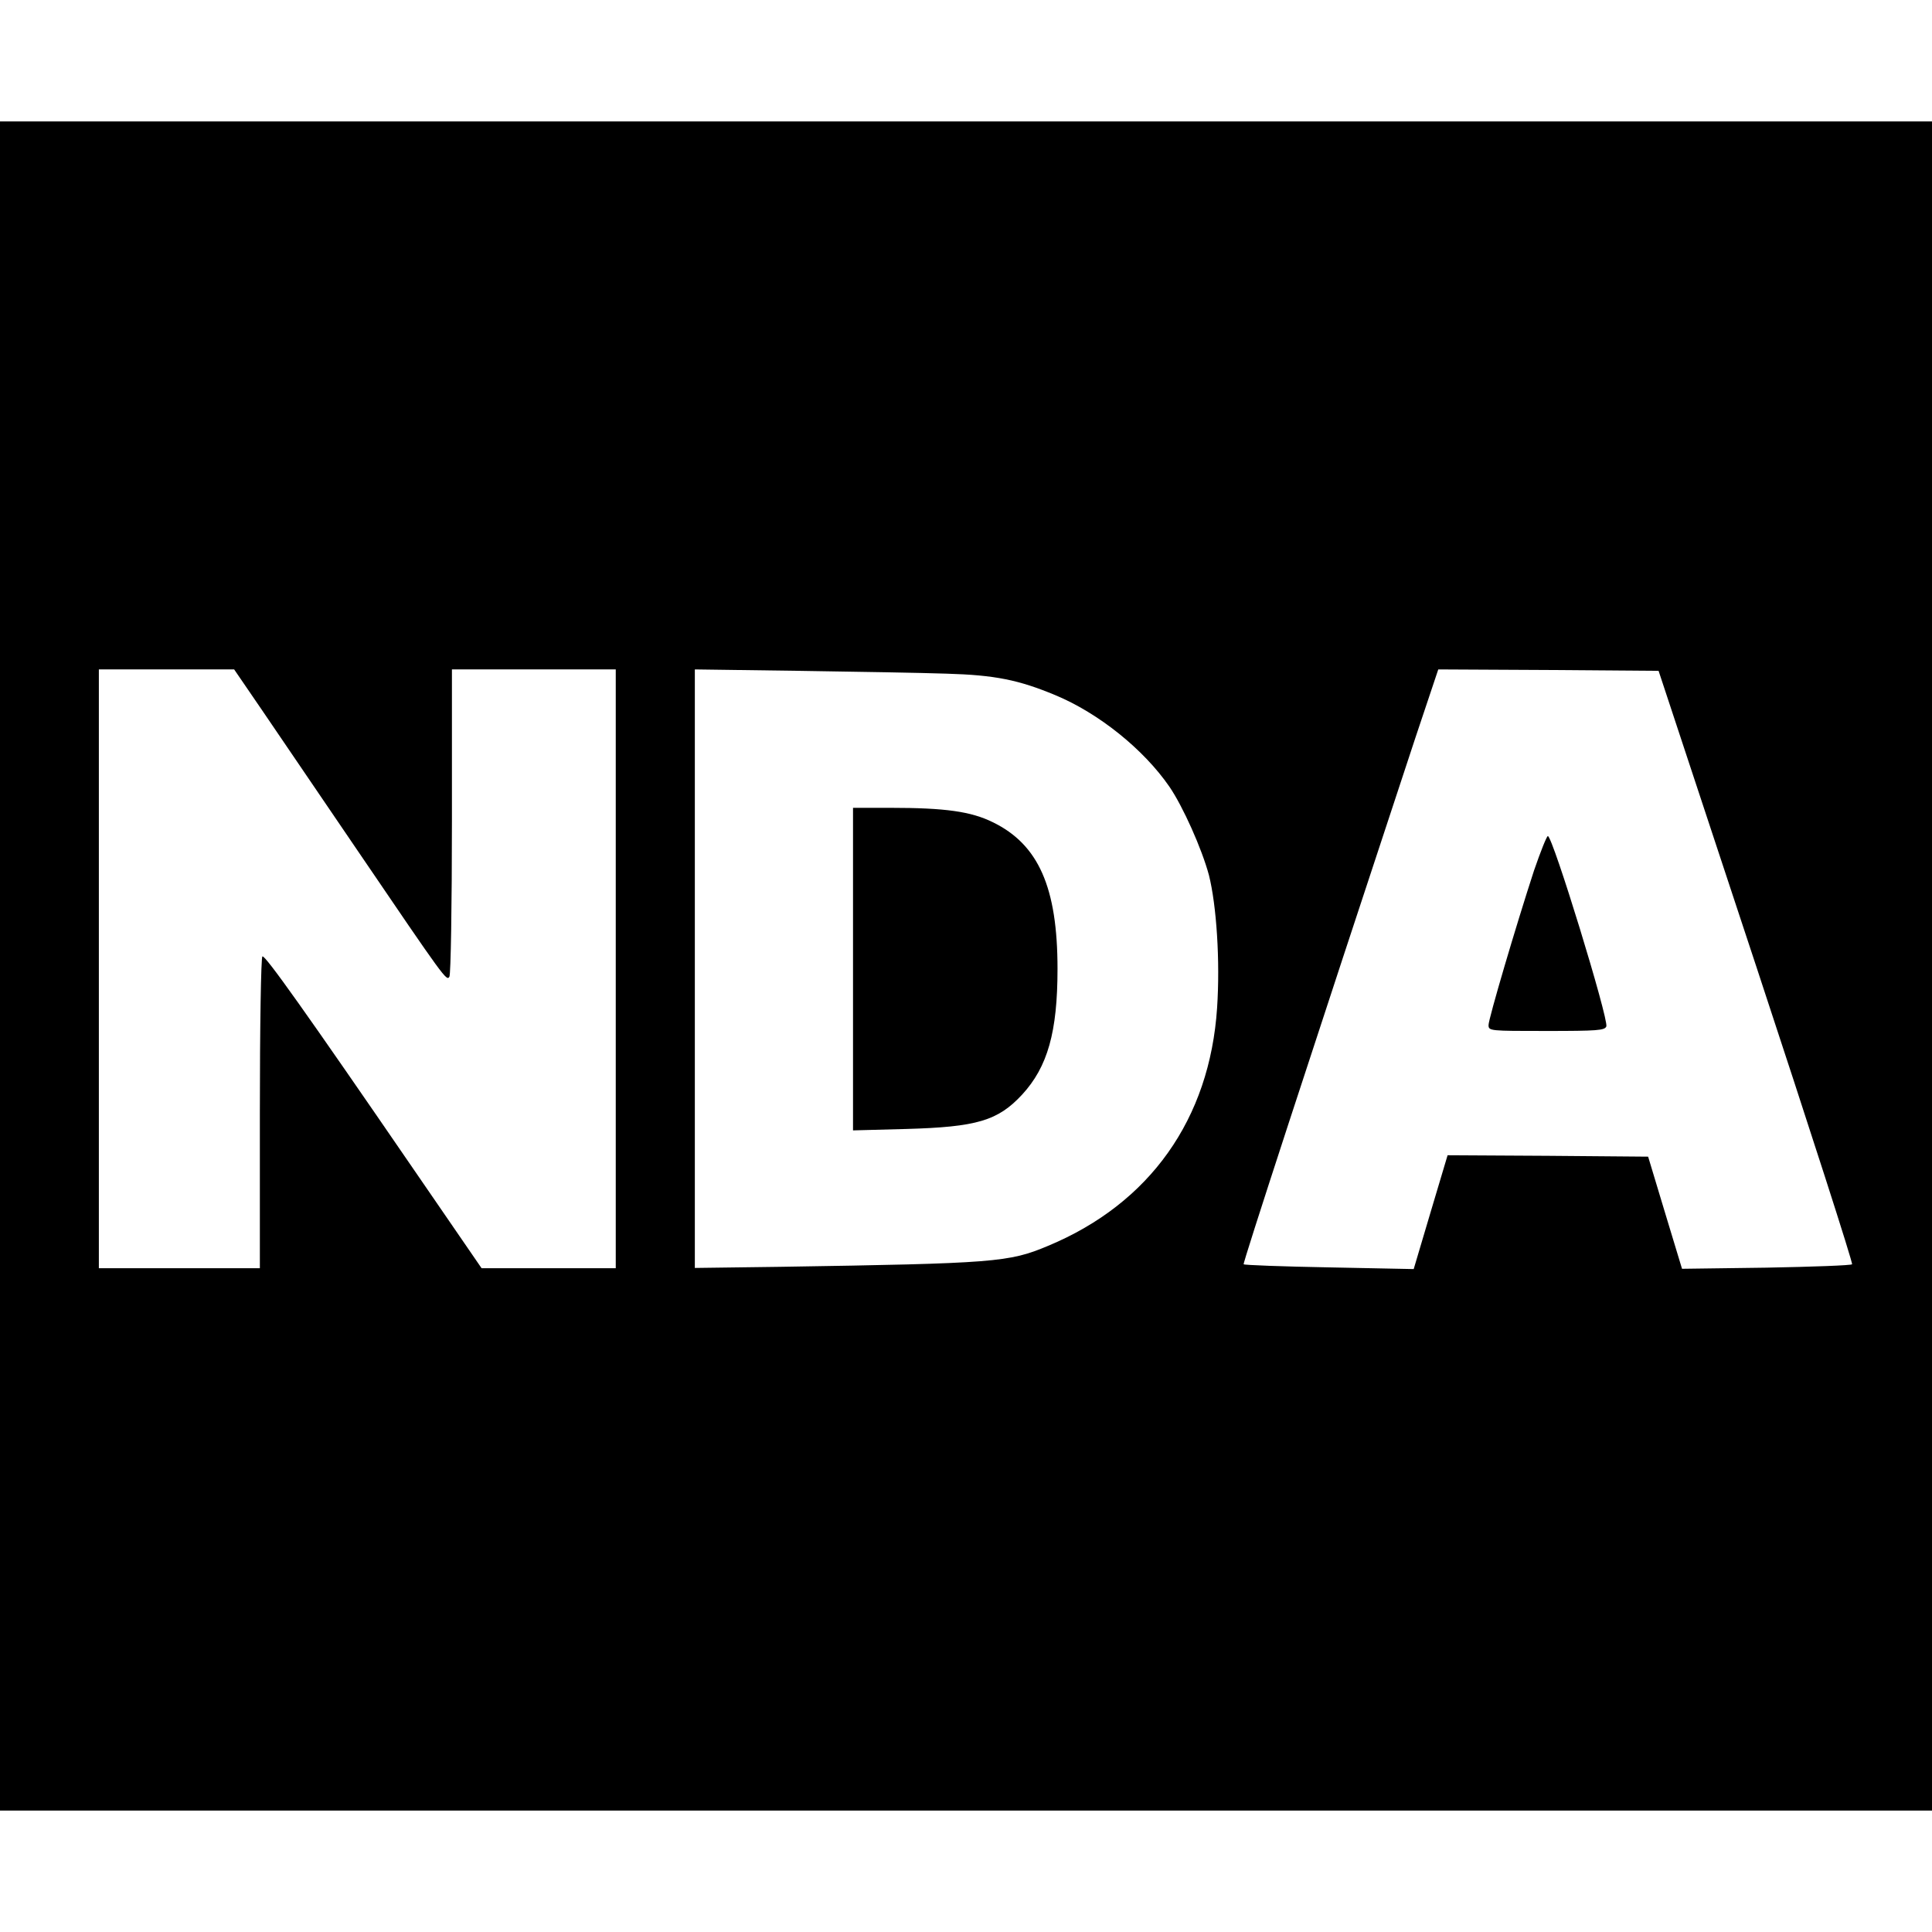 <?xml version="1.0" standalone="no"?>
<!DOCTYPE svg PUBLIC "-//W3C//DTD SVG 20010904//EN"
 "http://www.w3.org/TR/2001/REC-SVG-20010904/DTD/svg10.dtd">
<svg version="1.0" xmlns="http://www.w3.org/2000/svg"
 width="684pt" height="684pt" viewBox="0 0 684 684"
 preserveAspectRatio="xMidYMid meet">
<g transform="translate(0,684) scale(0.1,-0.1)"
fill="#000000" stroke="none">
<path d="M0 3420 l0 -2990 3420 0 3420 0 0 2990 0 2990 -3420 0 -3420 0 0
-2990z m933 898 c57 -84 207 -304 332 -488 312 -459 316 -464 326 -448 5 7 9
255 9 551 l0 537 290 0 290 0 0 -1060 0 -1060 -238 0 -237 0 -235 342 c-389
567 -532 768 -541 762 -5 -3 -9 -249 -9 -555 l0 -549 -285 0 -285 0 0 1060 0
1060 240 0 239 0 104 -152z m2418 137 c172 -5 255 -22 385 -76 154 -64 313
-192 404 -324 48 -70 115 -220 140 -313 27 -107 40 -304 29 -470 -26 -394
-238 -693 -599 -843 -138 -58 -187 -62 -947 -74 l-303 -4 0 1059 0 1060 368
-5 c202 -3 437 -7 523 -10z m2867 -1037 c190 -576 343 -1051 339 -1054 -3 -4
-140 -9 -304 -12 l-298 -4 -60 198 -60 199 -355 3 -355 2 -60 -201 -60 -202
-299 6 c-164 3 -300 8 -303 11 -4 3 226 707 608 1864 l81 242 390 -2 390 -3
346 -1047z"/>
<path d="M3020 3409 l0 -571 188 5 c250 7 325 29 411 122 90 98 125 221 125
445 0 288 -67 440 -229 519 -77 38 -168 51 -362 51 l-133 0 0 -571z"/>
<path d="M5431 3758 c-64 -196 -161 -525 -161 -547 0 -21 4 -21 205 -21 181 0
206 2 212 16 9 25 -190 674 -207 674 -4 0 -26 -55 -49 -122z"/>
</g>
</svg>
